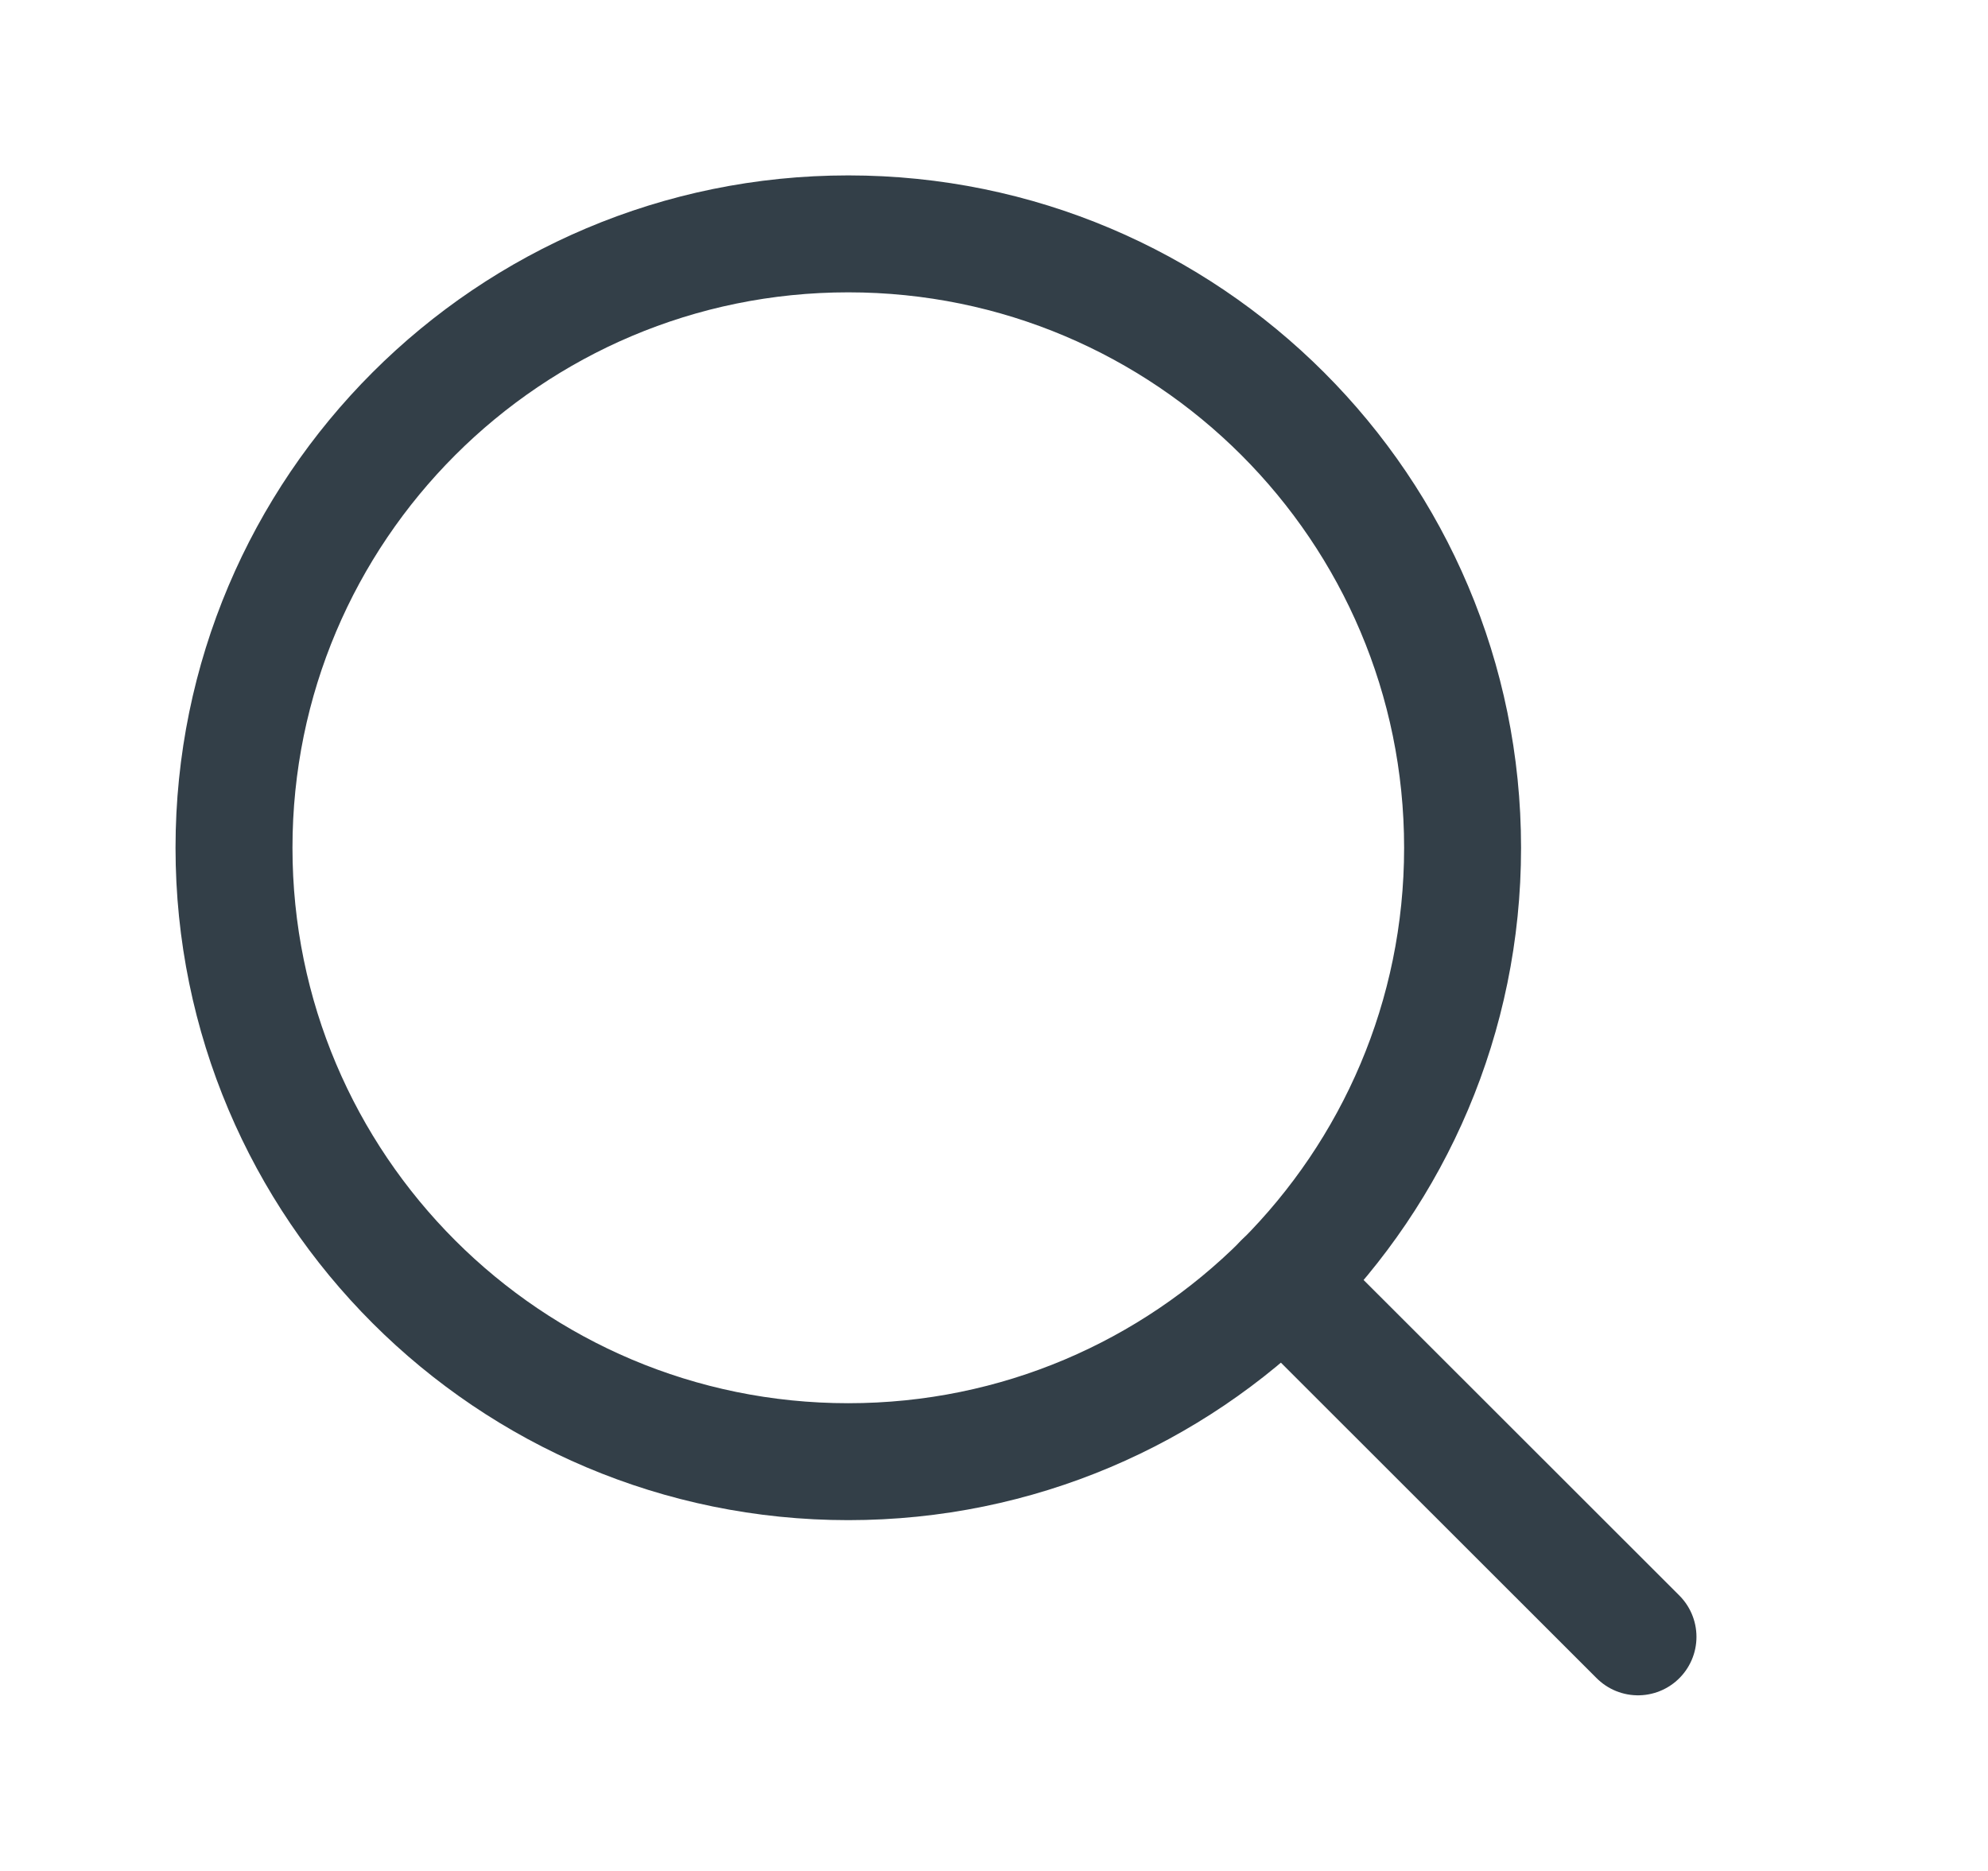 <svg width="17" height="16" viewBox="0 0 17 16" fill="none" xmlns="http://www.w3.org/2000/svg">
<path d="M7.254 12.5C10.155 12.5 12.507 10.149 12.507 7.25C12.507 4.351 10.155 2 7.254 2C4.353 2 2.001 4.351 2.001 7.25C2.001 10.149 4.353 12.5 7.254 12.5Z" stroke="#333F48" stroke-linecap="round" stroke-linejoin="round"/>
<path d="M10.968 10.961L14.007 13.998" stroke="#333F48" stroke-linecap="round" stroke-linejoin="round"/>
</svg>
